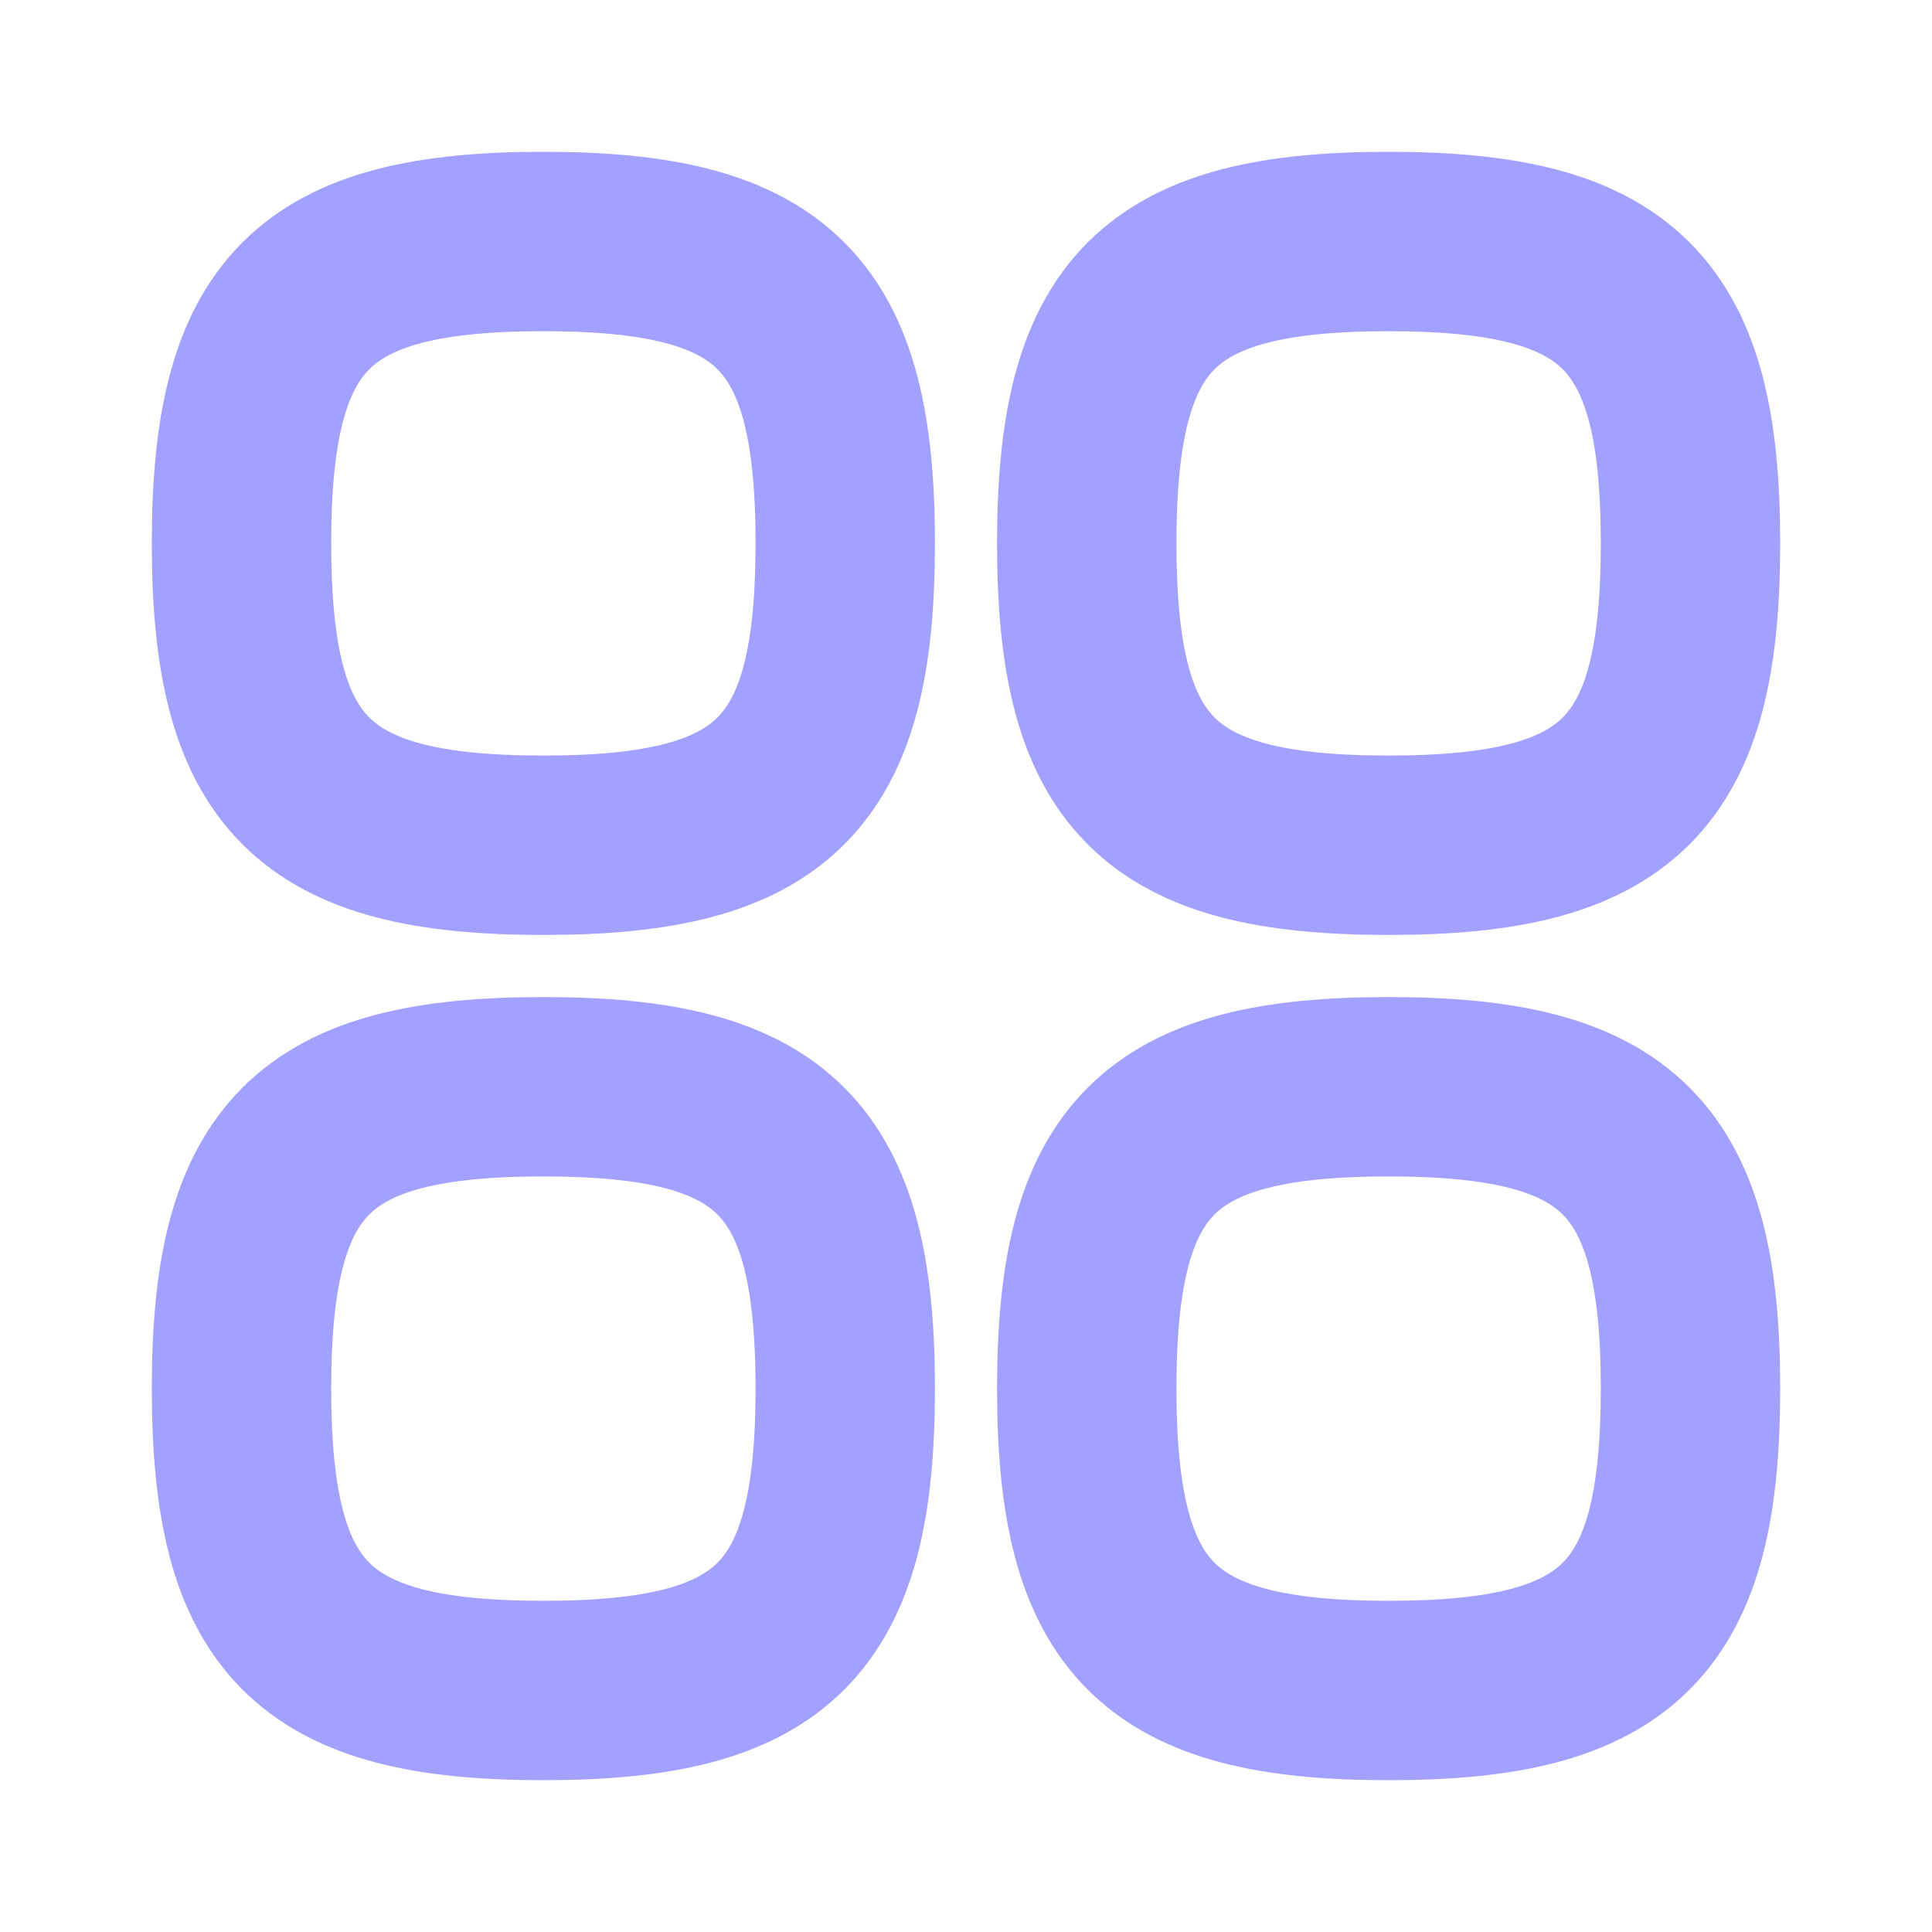 <svg width="28" height="28" viewBox="0 0 28 28" fill="none" xmlns="http://www.w3.org/2000/svg">
<path d="M7.875 3.5C4.529 3.5 3.5 4.529 3.5 7.875C3.5 11.221 4.529 12.25 7.875 12.25C11.221 12.25 12.25 11.221 12.25 7.875C12.25 4.529 11.221 3.5 7.875 3.5Z" stroke="#A3A1FF" stroke-width="2.6" stroke-linecap="round" stroke-linejoin="round"/>
<path d="M7.875 15.75C4.529 15.75 3.5 16.779 3.5 20.125C3.5 23.471 4.529 24.5 7.875 24.5C11.221 24.5 12.25 23.471 12.25 20.125C12.25 16.779 11.221 15.75 7.875 15.75Z" stroke="#A3A1FF" stroke-width="2.6" stroke-linecap="round" stroke-linejoin="round"/>
<path d="M20.125 15.75C16.779 15.75 15.75 16.779 15.75 20.125C15.75 23.471 16.779 24.5 20.125 24.5C23.471 24.5 24.5 23.471 24.5 20.125C24.5 16.779 23.471 15.75 20.125 15.75Z" stroke="#A3A1FF" stroke-width="2.6" stroke-linecap="round" stroke-linejoin="round"/>
<path d="M20.125 3.5C16.779 3.5 15.75 4.529 15.75 7.875C15.75 11.221 16.779 12.25 20.125 12.25C23.471 12.25 24.5 11.221 24.5 7.875C24.5 4.529 23.471 3.5 20.125 3.5Z" stroke="#A3A1FF" stroke-width="2.6" stroke-linecap="round" stroke-linejoin="round"/>
</svg>
